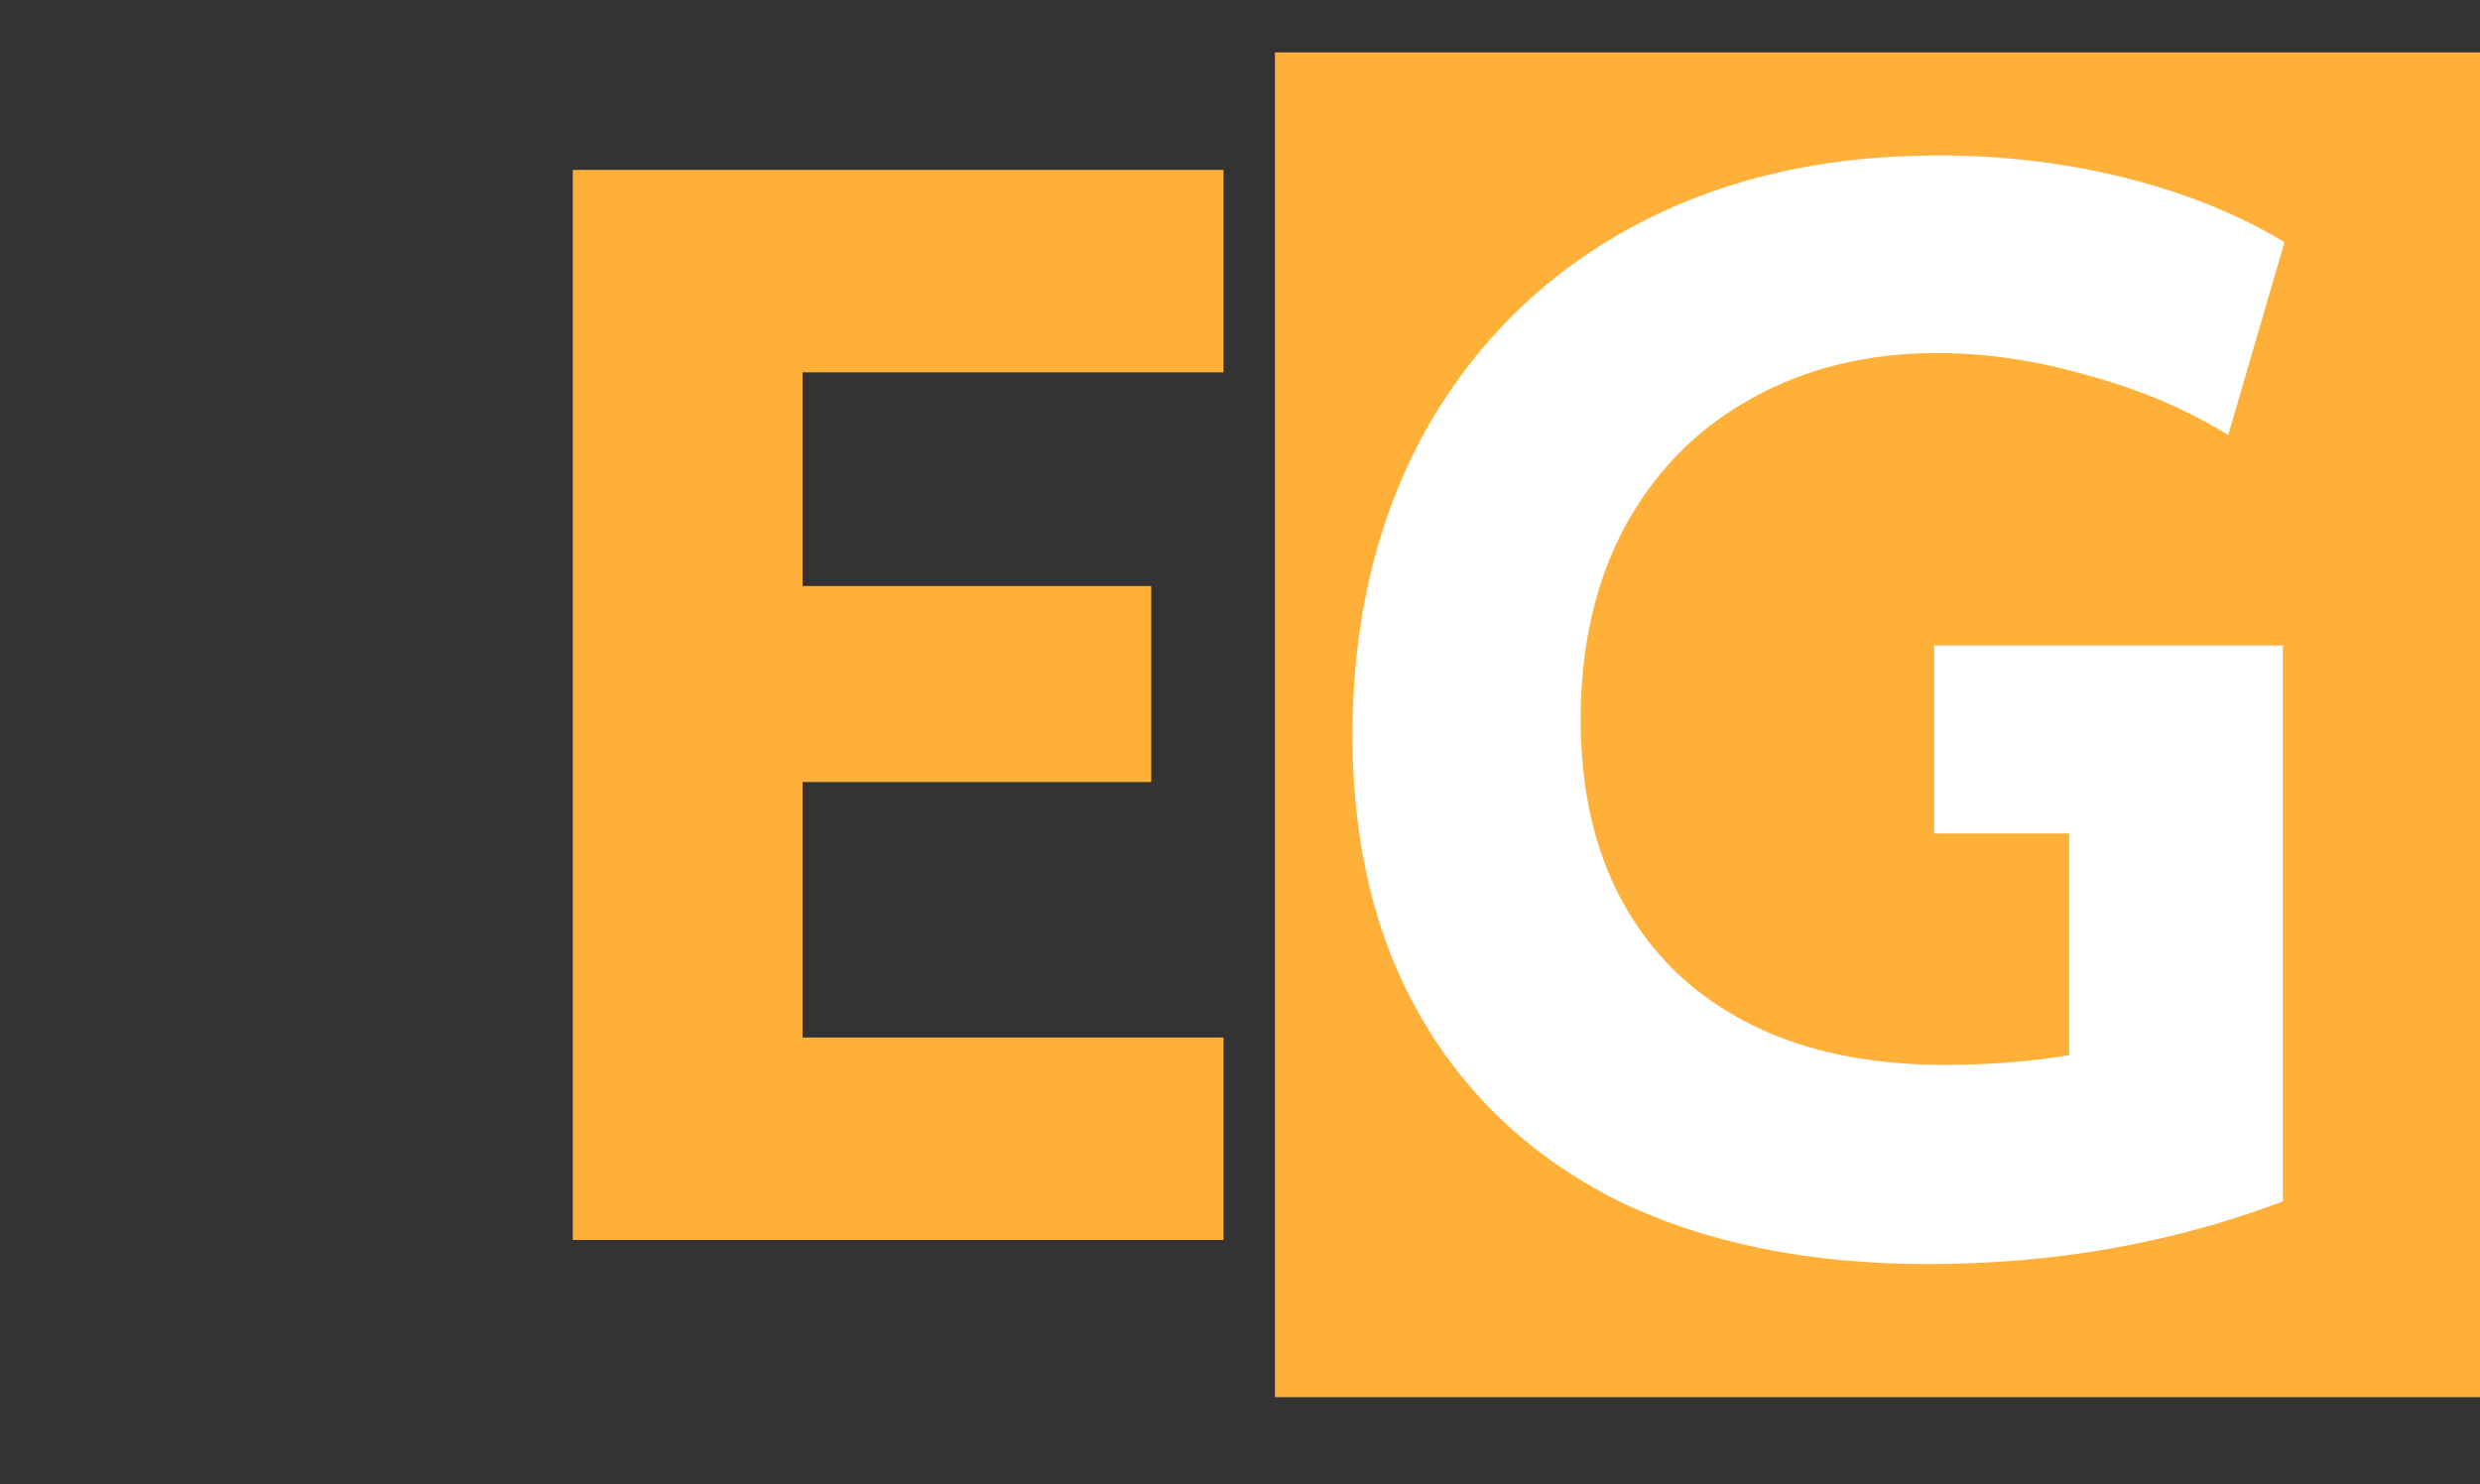 <svg width="142" height="85" viewBox="0 0 142 85" fill="none" xmlns="http://www.w3.org/2000/svg">
<rect x="0" y="0" width="142" height="85" fill="#333333" stroke="none"/>
<rect x="73" y="3" width="69" height="77" fill="#FFB039"/>
<path d="M32.797 9.728H70.058V21.32H45.953V33.556H65.918V44.78H45.953V59.408H70.058V71H32.797V9.728Z" fill="#FFB039"/>
<path d="M110.379 72.38C103.571 72.38 97.683 71.184 92.715 68.792C87.808 66.339 84.036 62.843 81.399 58.304C78.761 53.765 77.443 48.368 77.443 42.112C77.443 35.549 78.823 29.753 81.583 24.724C84.404 19.695 88.329 15.8 93.359 13.04C98.449 10.28 104.307 8.9 110.931 8.9C114.733 8.9 118.321 9.329 121.695 10.188C125.129 11.047 128.165 12.273 130.803 13.868L127.583 24.908C125.191 23.436 122.523 22.301 119.579 21.504C116.635 20.645 113.752 20.216 110.931 20.216C106.883 20.216 103.295 21.105 100.167 22.884C97.1 24.601 94.708 27.055 92.991 30.244C91.335 33.372 90.507 37.021 90.507 41.192C90.507 47.325 92.347 52.171 96.027 55.728C99.768 59.224 104.859 60.972 111.299 60.972C113.875 60.972 116.267 60.788 118.475 60.42V47.724H110.747V36.96H130.711V68.792C124.393 71.184 117.616 72.38 110.379 72.38Z" fill="white"/>
</svg>

